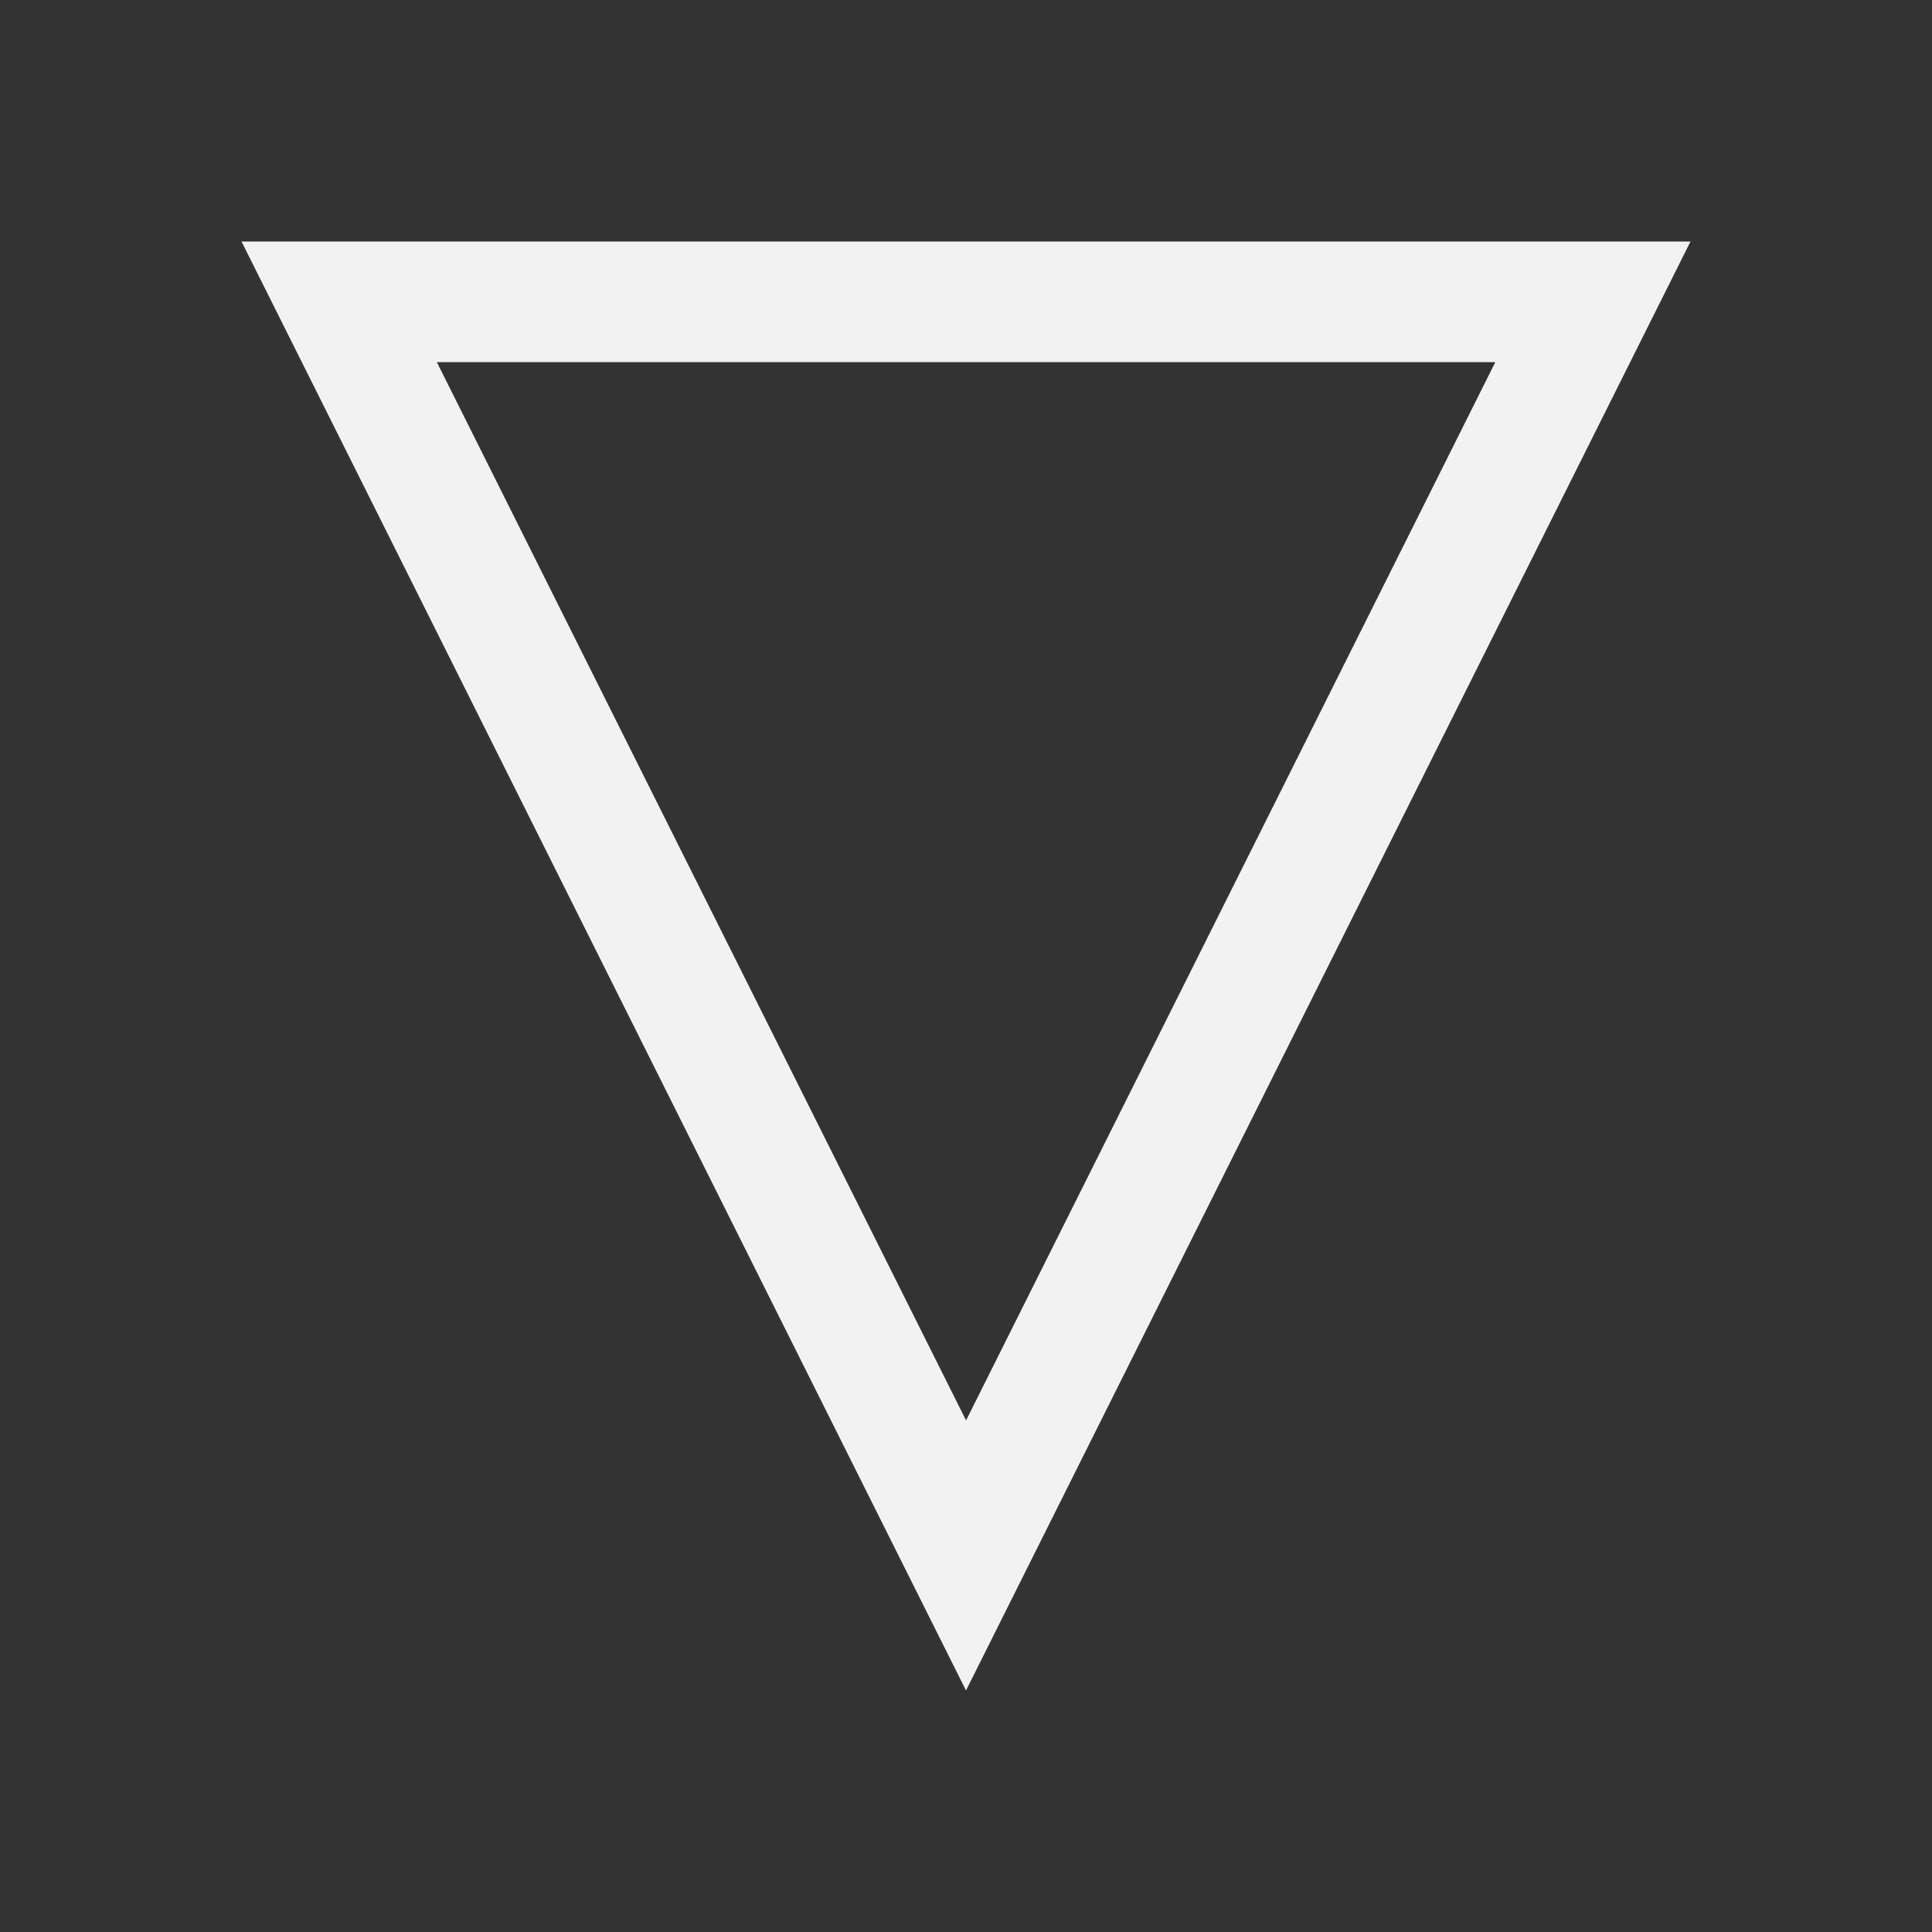 <?xml version="1.0" encoding="UTF-8" standalone="no"?>
<svg xmlns="http://www.w3.org/2000/svg" width="16" height="16" version="1.1">
 <rect width="100%" height="100%" fill="#333333" stroke="none"/>
 <g transform="translate(-421.714,-531.791)">
  <path style="opacity:1;fill:#f2f2f2;fill-opacity:1;fill-rule:evenodd;" d="m 429.714,545.791 -6,-12 0,0 12,0 z m 5.5e-4,-2.237 4.383,-8.764 -8.766,0 z"/>
 </g>
</svg>
